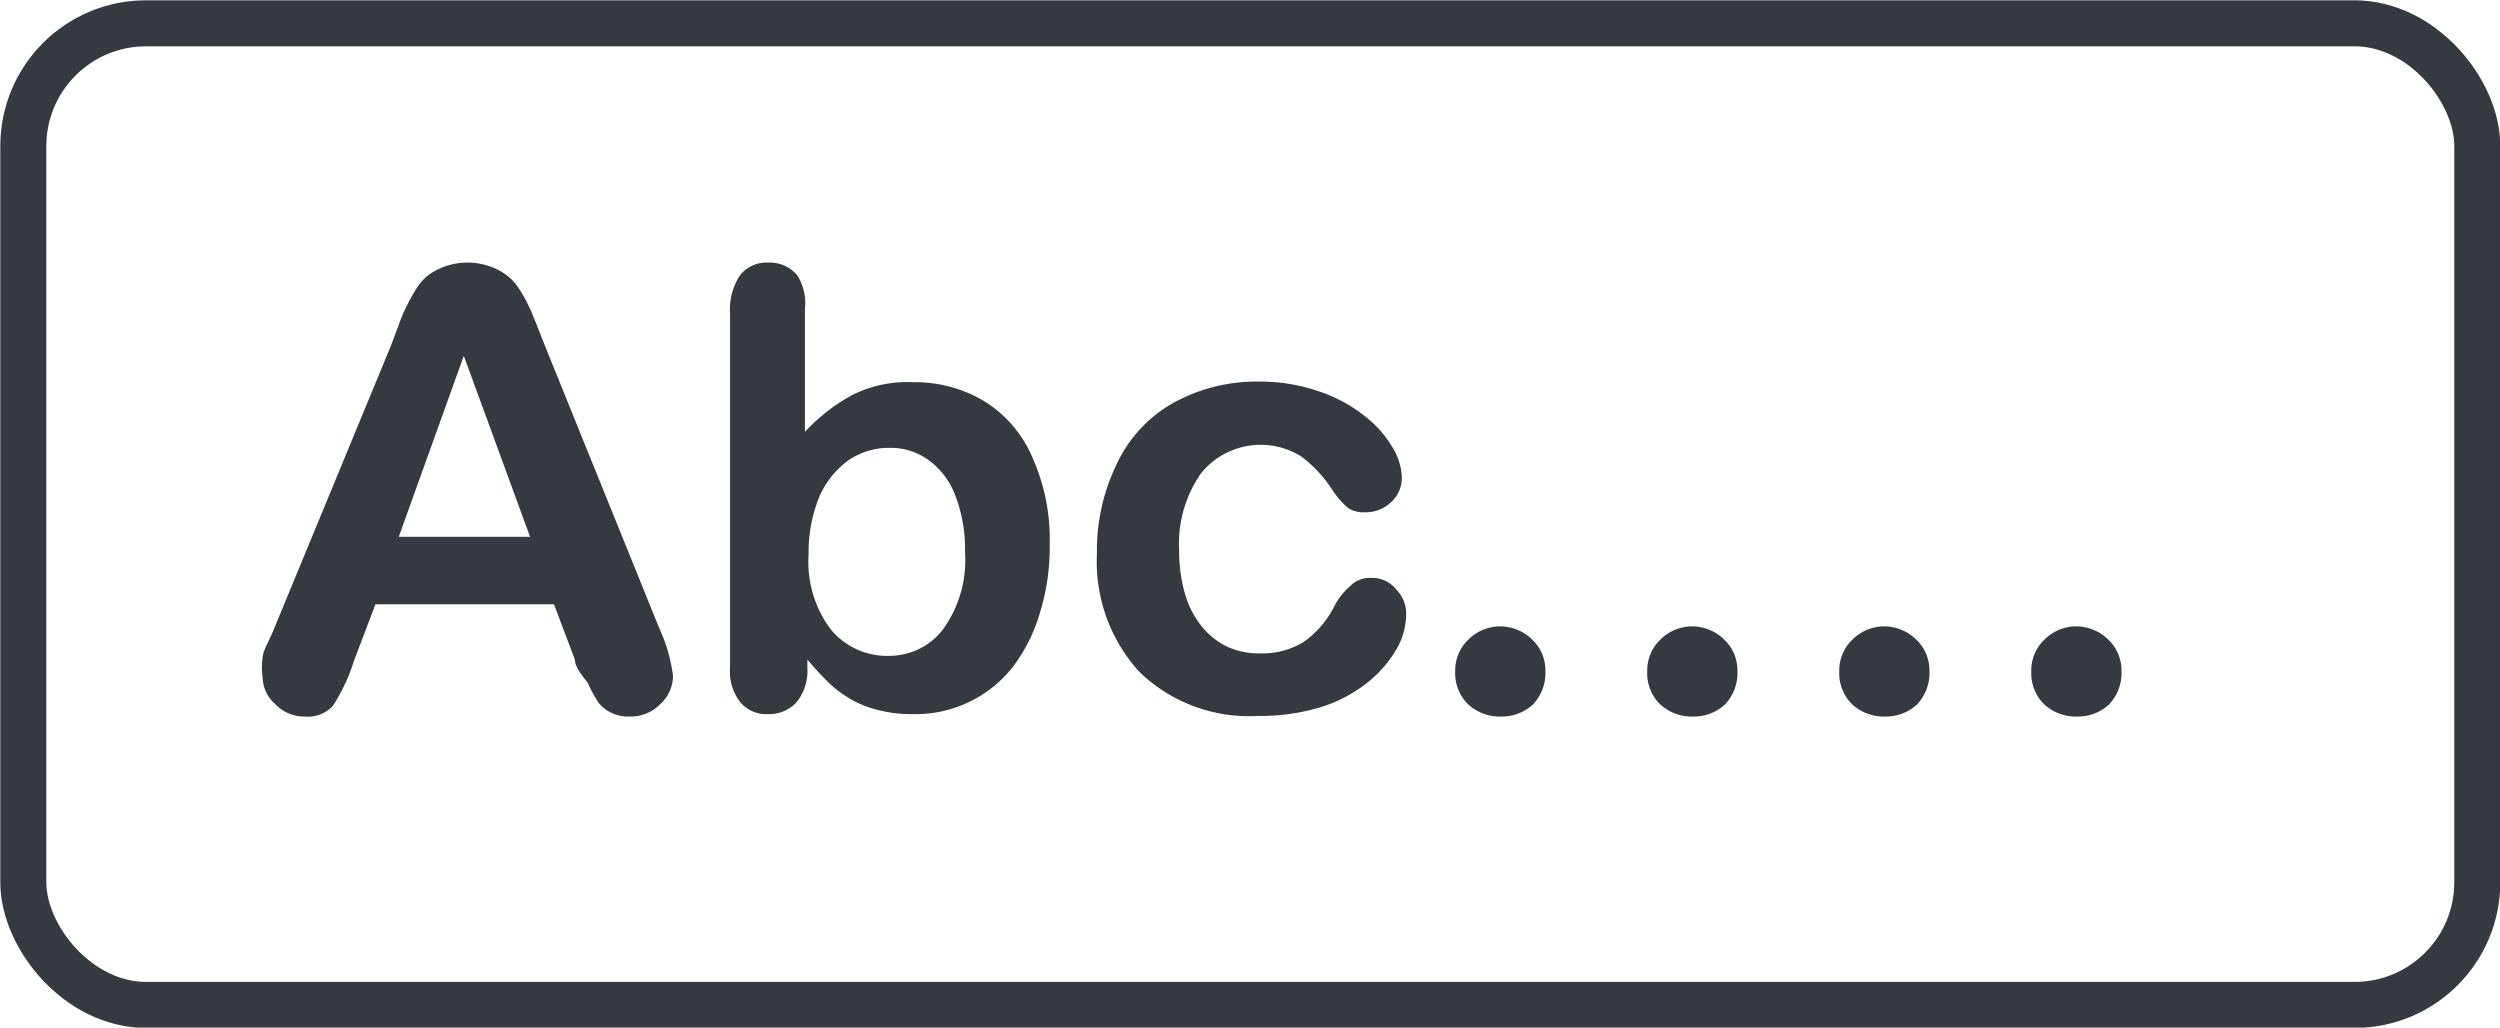 <svg xmlns="http://www.w3.org/2000/svg" viewBox="0 0 40.75 16.75"><defs><style>.cls-1{fill:#343a40;}.cls-2{fill:none;stroke:#343a40;stroke-linecap:round;stroke-linejoin:round;stroke-width:0.75px;}</style></defs><title>input</title><g id="Livello_1_copia" data-name="Livello 1 copia"><path class="cls-1" d="M14,27.38l-.34-.9H10.75l-.35.92a3,3,0,0,1-.34.73.55.55,0,0,1-.46.18.65.65,0,0,1-.48-.2.6.6,0,0,1-.21-.45,1,1,0,0,1,0-.3c0-.11.09-.25.17-.44L11,22.27l.18-.48a3.22,3.22,0,0,1,.24-.46.8.8,0,0,1,.33-.3,1.1,1.1,0,0,1,1,0,.85.85,0,0,1,.33.29,2.42,2.42,0,0,1,.21.39c.06.14.13.32.22.55l1.87,4.62a2.57,2.57,0,0,1,.22.77.63.63,0,0,1-.21.46.68.68,0,0,1-.5.2.62.62,0,0,1-.29-.06.56.56,0,0,1-.21-.16,2.22,2.22,0,0,1-.18-.33C14.1,27.62,14,27.49,14,27.38Zm-2.87-2h2.14l-1.08-2.95Z" transform="translate(-4.63 -16.63)"/><path class="cls-1" d="M17.75,21.67v2a3,3,0,0,1,.77-.6,2,2,0,0,1,1-.21,2.18,2.18,0,0,1,1.17.32,2,2,0,0,1,.77.91,3.27,3.27,0,0,1,.28,1.42,3.59,3.59,0,0,1-.16,1.11,2.69,2.69,0,0,1-.44.88,2,2,0,0,1-.71.57,2,2,0,0,1-.92.2,2.15,2.15,0,0,1-.58-.07,1.63,1.63,0,0,1-.46-.19,1.78,1.78,0,0,1-.33-.25,5.16,5.16,0,0,1-.35-.38v.13a.81.81,0,0,1-.18.57.6.6,0,0,1-.46.19.55.55,0,0,1-.45-.19.81.81,0,0,1-.17-.57V21.73a1,1,0,0,1,.16-.61.55.55,0,0,1,.46-.21.59.59,0,0,1,.47.2A.85.85,0,0,1,17.75,21.67Zm.06,4a1.83,1.83,0,0,0,.37,1.23,1.19,1.19,0,0,0,.95.42,1.1,1.1,0,0,0,.87-.43,1.93,1.93,0,0,0,.36-1.26,2.42,2.42,0,0,0-.15-.9,1.26,1.26,0,0,0-.43-.59,1.05,1.05,0,0,0-.65-.21,1.16,1.16,0,0,0-.68.21,1.44,1.44,0,0,0-.47.6A2.38,2.38,0,0,0,17.81,25.63Z" transform="translate(-4.63 -16.63)"/><path class="cls-1" d="M27.55,26.66a1.16,1.16,0,0,1-.15.54,2,2,0,0,1-.46.54,2.38,2.38,0,0,1-.76.41,3.41,3.41,0,0,1-1.05.15,2.57,2.57,0,0,1-1.93-.72,2.67,2.67,0,0,1-.69-1.93,3.22,3.22,0,0,1,.32-1.45,2.21,2.21,0,0,1,.92-1,2.81,2.81,0,0,1,1.43-.35,2.91,2.91,0,0,1,.95.16,2.41,2.41,0,0,1,.73.39,1.8,1.8,0,0,1,.46.51,1,1,0,0,1,.16.5.54.54,0,0,1-.18.41.6.6,0,0,1-.43.16.44.44,0,0,1-.28-.08,1.47,1.47,0,0,1-.24-.28,2.12,2.12,0,0,0-.51-.55,1.25,1.25,0,0,0-1.63.27,2,2,0,0,0-.36,1.26,2.5,2.5,0,0,0,.09.69,1.52,1.52,0,0,0,.27.54,1.24,1.24,0,0,0,.42.34,1.26,1.26,0,0,0,.55.11,1.29,1.29,0,0,0,.69-.18,1.57,1.57,0,0,0,.5-.57,1.12,1.12,0,0,1,.27-.35.45.45,0,0,1,.34-.13.5.5,0,0,1,.41.19A.56.56,0,0,1,27.55,26.66Z" transform="translate(-4.63 -16.63)"/><path class="cls-1" d="M29.1,28.31a.77.77,0,0,1-.53-.19.71.71,0,0,1-.22-.55.69.69,0,0,1,.21-.51.73.73,0,0,1,.52-.22.75.75,0,0,1,.53.22.69.69,0,0,1,.21.51.74.74,0,0,1-.21.55A.75.75,0,0,1,29.1,28.31Z" transform="translate(-4.63 -16.63)"/><path class="cls-1" d="M32.23,28.31a.77.77,0,0,1-.53-.19.71.71,0,0,1-.22-.55.69.69,0,0,1,.21-.51.73.73,0,0,1,.52-.22.75.75,0,0,1,.53.22.69.69,0,0,1,.21.51.74.74,0,0,1-.21.55A.75.75,0,0,1,32.23,28.31Z" transform="translate(-4.63 -16.63)"/><path class="cls-1" d="M35.36,28.31a.77.77,0,0,1-.53-.19.71.71,0,0,1-.22-.55.69.69,0,0,1,.21-.51.73.73,0,0,1,.52-.22.75.75,0,0,1,.53.22.69.69,0,0,1,.21.51.74.74,0,0,1-.21.55A.75.75,0,0,1,35.36,28.31Z" transform="translate(-4.63 -16.63)"/><path class="cls-1" d="M38.49,28.31a.77.77,0,0,1-.53-.19.71.71,0,0,1-.22-.55.69.69,0,0,1,.21-.51.73.73,0,0,1,.52-.22.75.75,0,0,1,.53.22.69.69,0,0,1,.21.51.74.74,0,0,1-.21.55A.75.75,0,0,1,38.49,28.31Z" transform="translate(-4.63 -16.63)"/></g><g id="Livello_4" data-name="Livello 4"><rect class="cls-2" x="0.38" y="0.38" width="40" height="16" rx="2"/></g></svg>